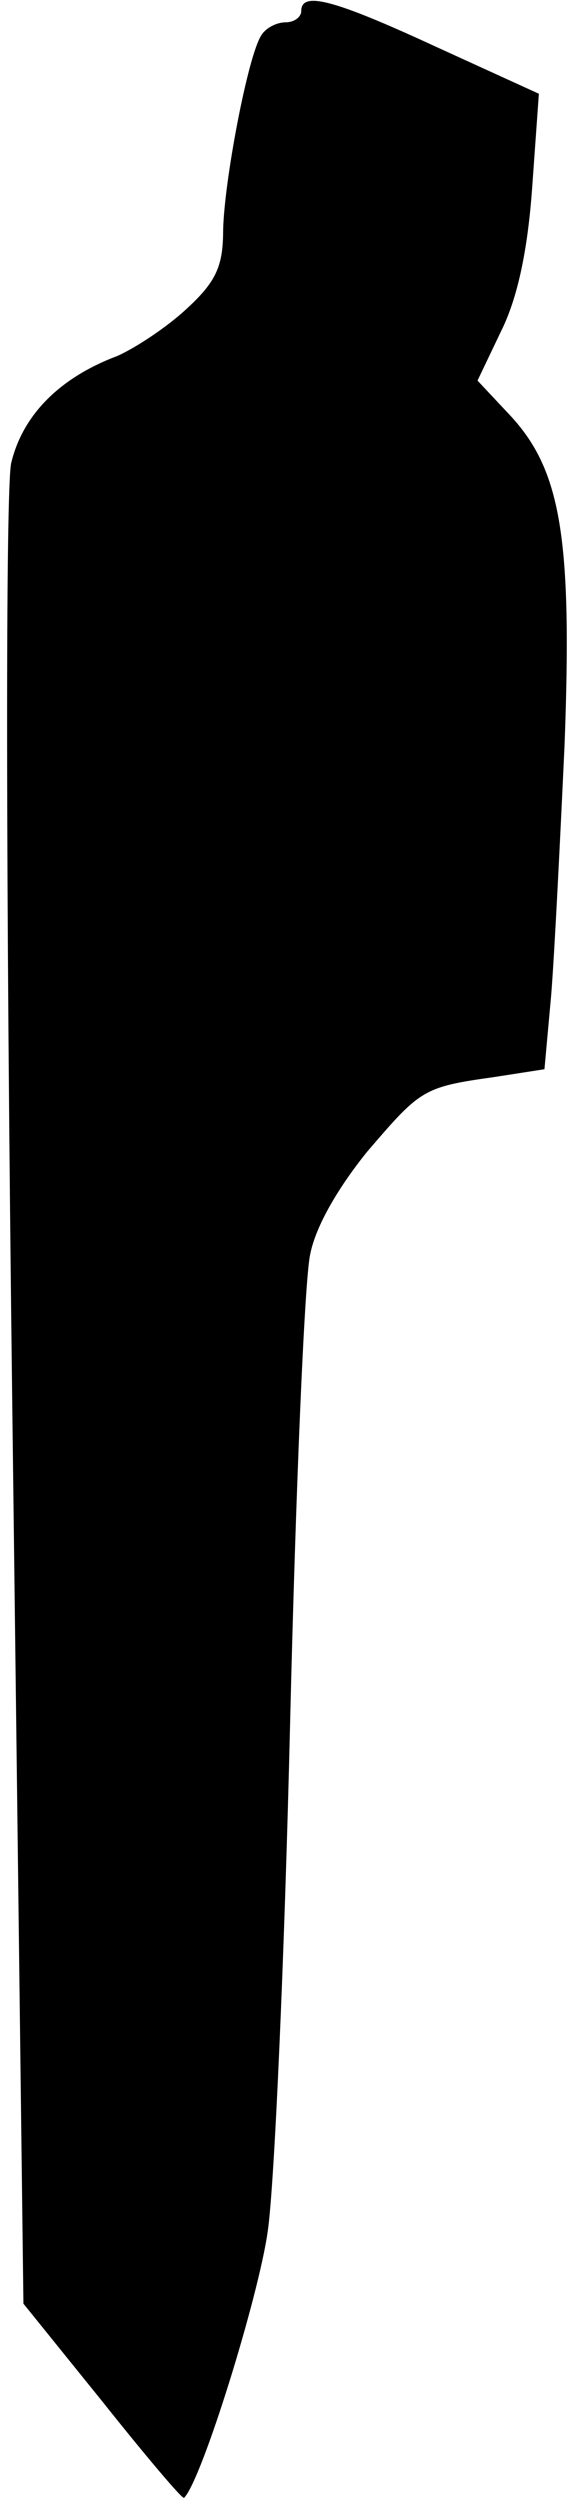 <?xml version="1.0" standalone="no"?>
<!DOCTYPE svg PUBLIC "-//W3C//DTD SVG 20010904//EN"
 "http://www.w3.org/TR/2001/REC-SVG-20010904/DTD/svg10.dtd">
<svg version="1.0" xmlns="http://www.w3.org/2000/svg"
 width="51pt" height="224pt" viewBox="0 0 51 224"
 preserveAspectRatio="xMidYMid meet">
<g transform="translate(0,224) scale(0.1,-0.1)"
fill="#000000" stroke="none">
<path fill="#000000" stroke="none" d="M270 2230 c0 -5 -6 -10 -14 -10 -8 0
-18 -5 -22 -12 -12 -19 -33 -130 -34 -174 0 -32 -6 -46 -32 -70 -18 -17 -47
-36 -63 -43 -53 -20 -85 -54 -95 -96 -5 -24 -5 -364 1 -844 l10 -805 71 -88
c39 -49 72 -88 73 -86 16 16 67 181 75 239 6 41 15 245 20 454 5 209 13 399
18 421 5 26 26 61 51 92 48 56 50 58 114 67 l45 7 6 66 c3 37 8 138 12 224 7
185 -3 246 -48 295 l-30 32 21 44 c15 30 24 73 28 129 l6 84 -92 42 c-93 43
-121 50 -121 32z"/>
</g>
</svg>
